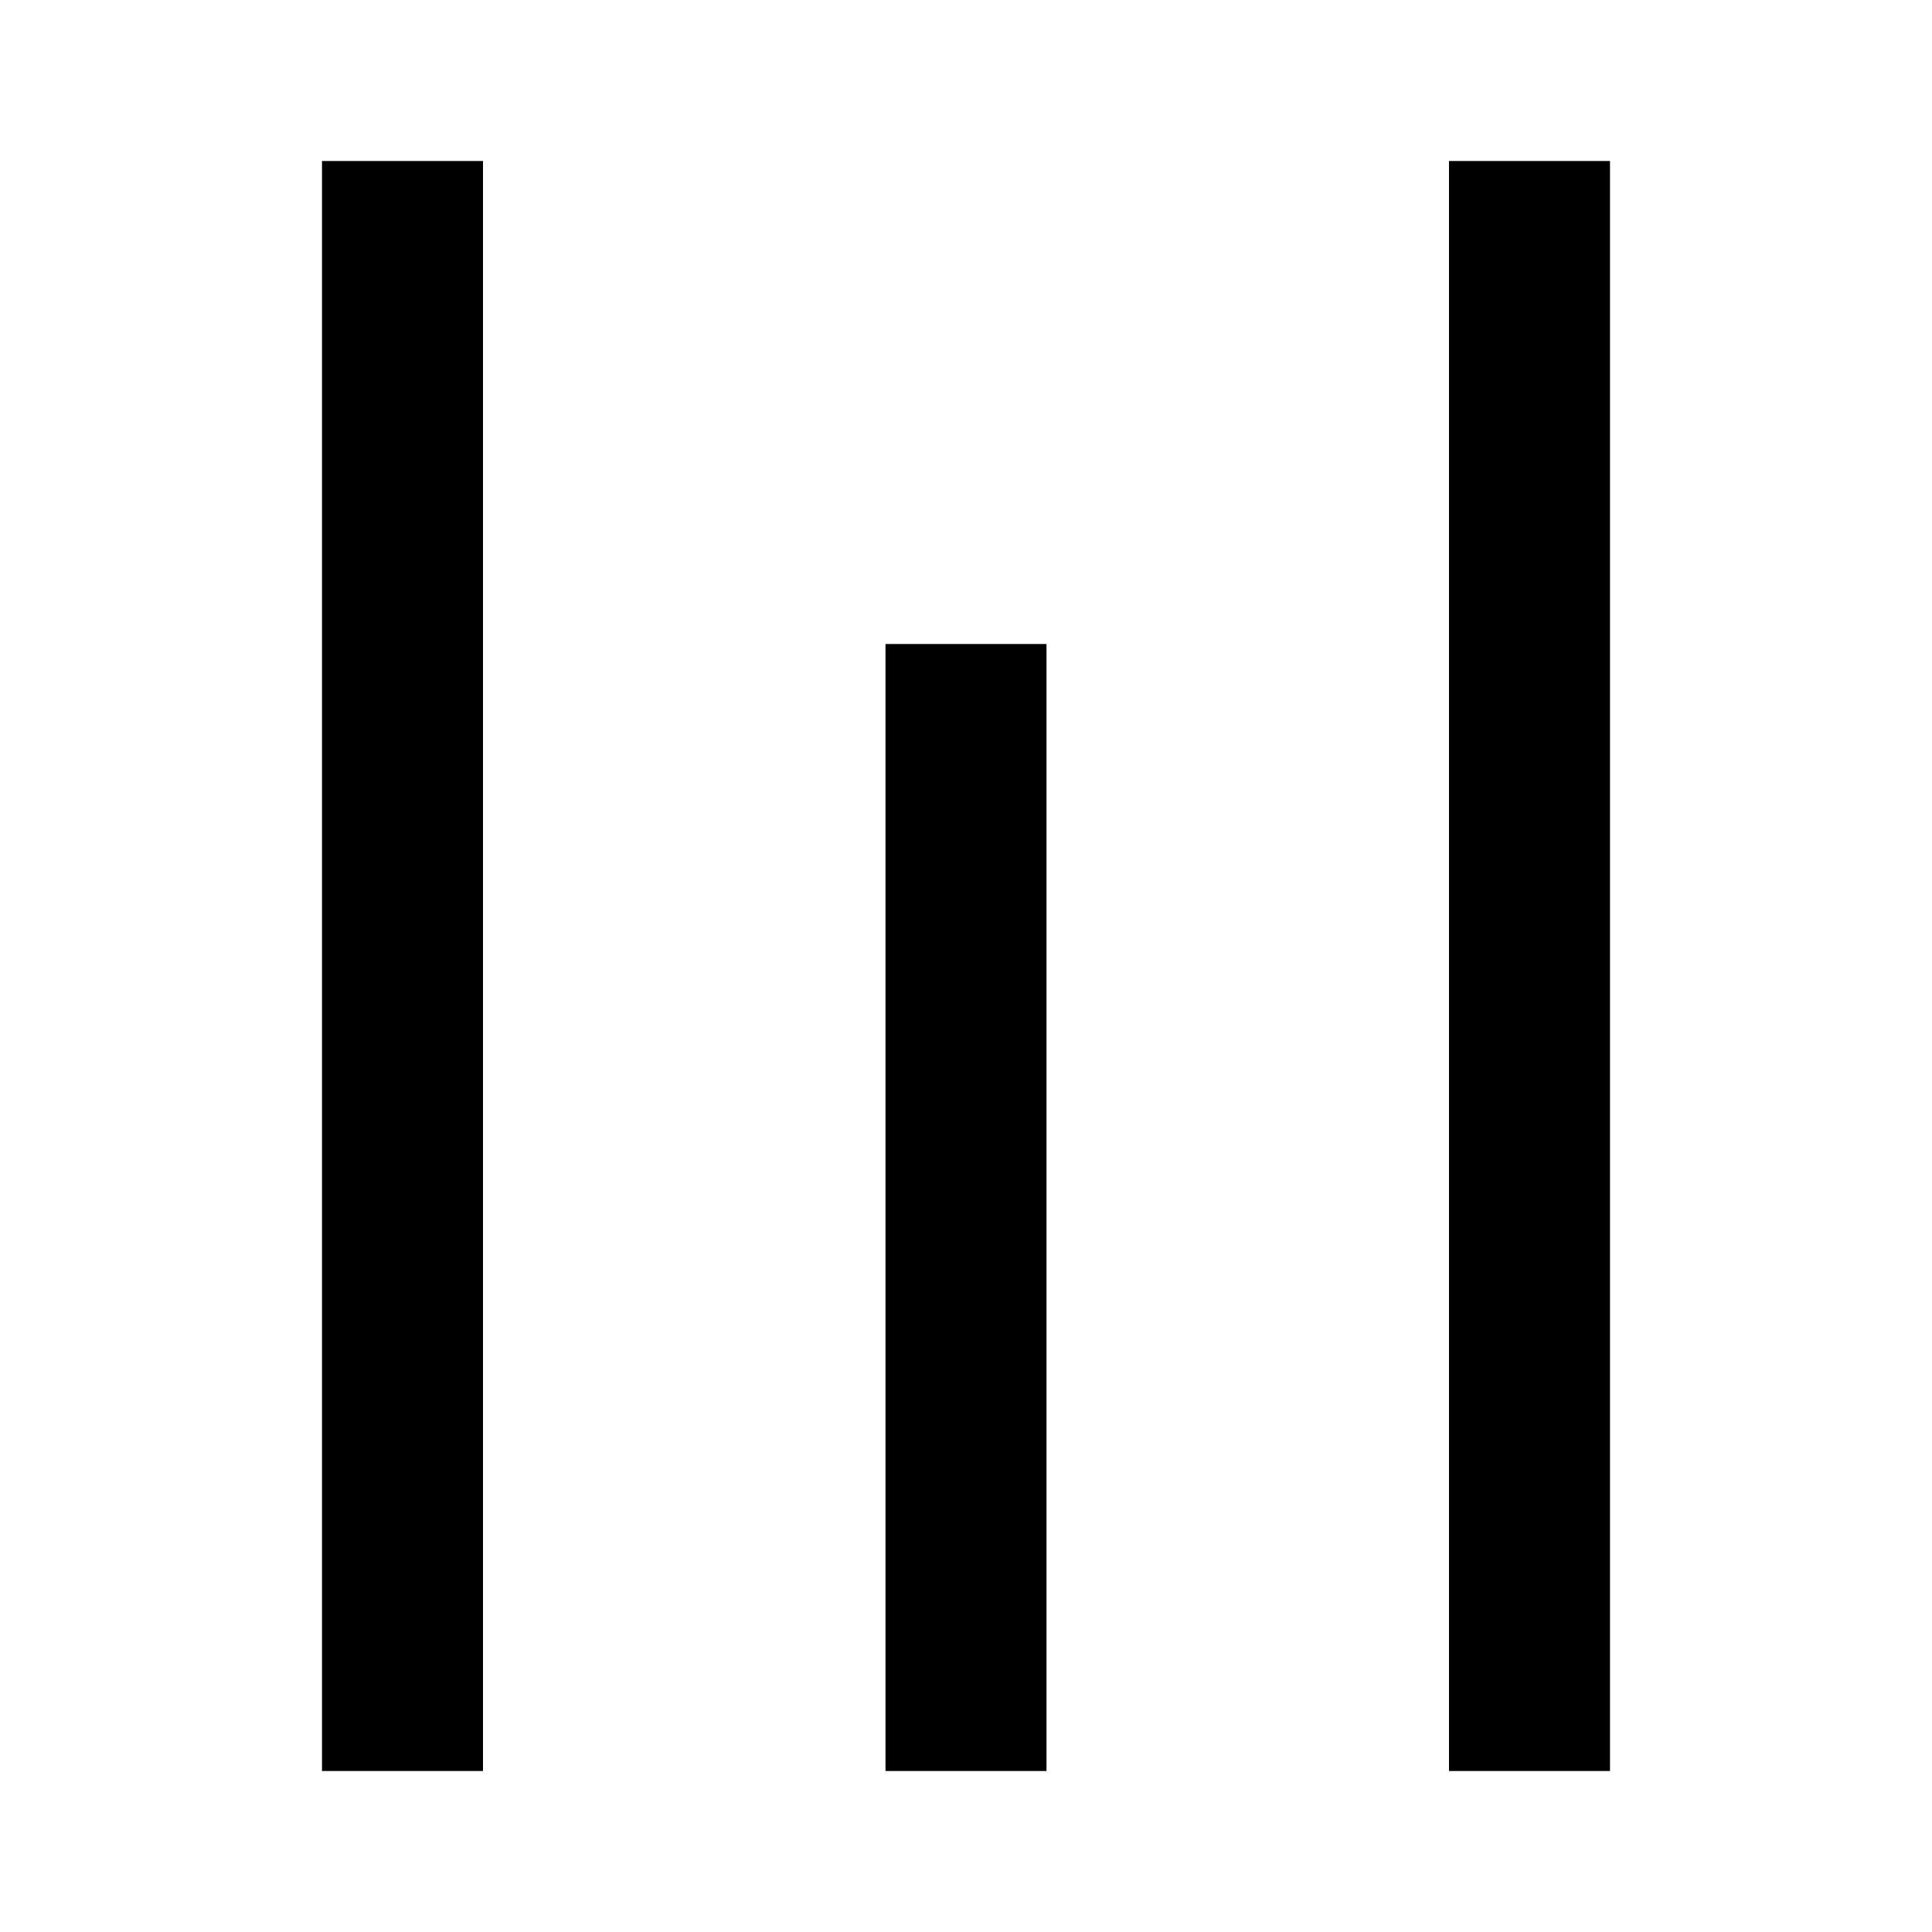 <svg width="24" height="24" viewBox="0 0 24 24" fill="none" xmlns="http://www.w3.org/2000/svg">
<g id="format-horizontal-align-bottom">
<path id="stroke1" d="M5 3L5 21M12 9L12 21M19 3L19 21" stroke="black" stroke-width="2" stroke-linecap="square"/>
</g>
</svg>
